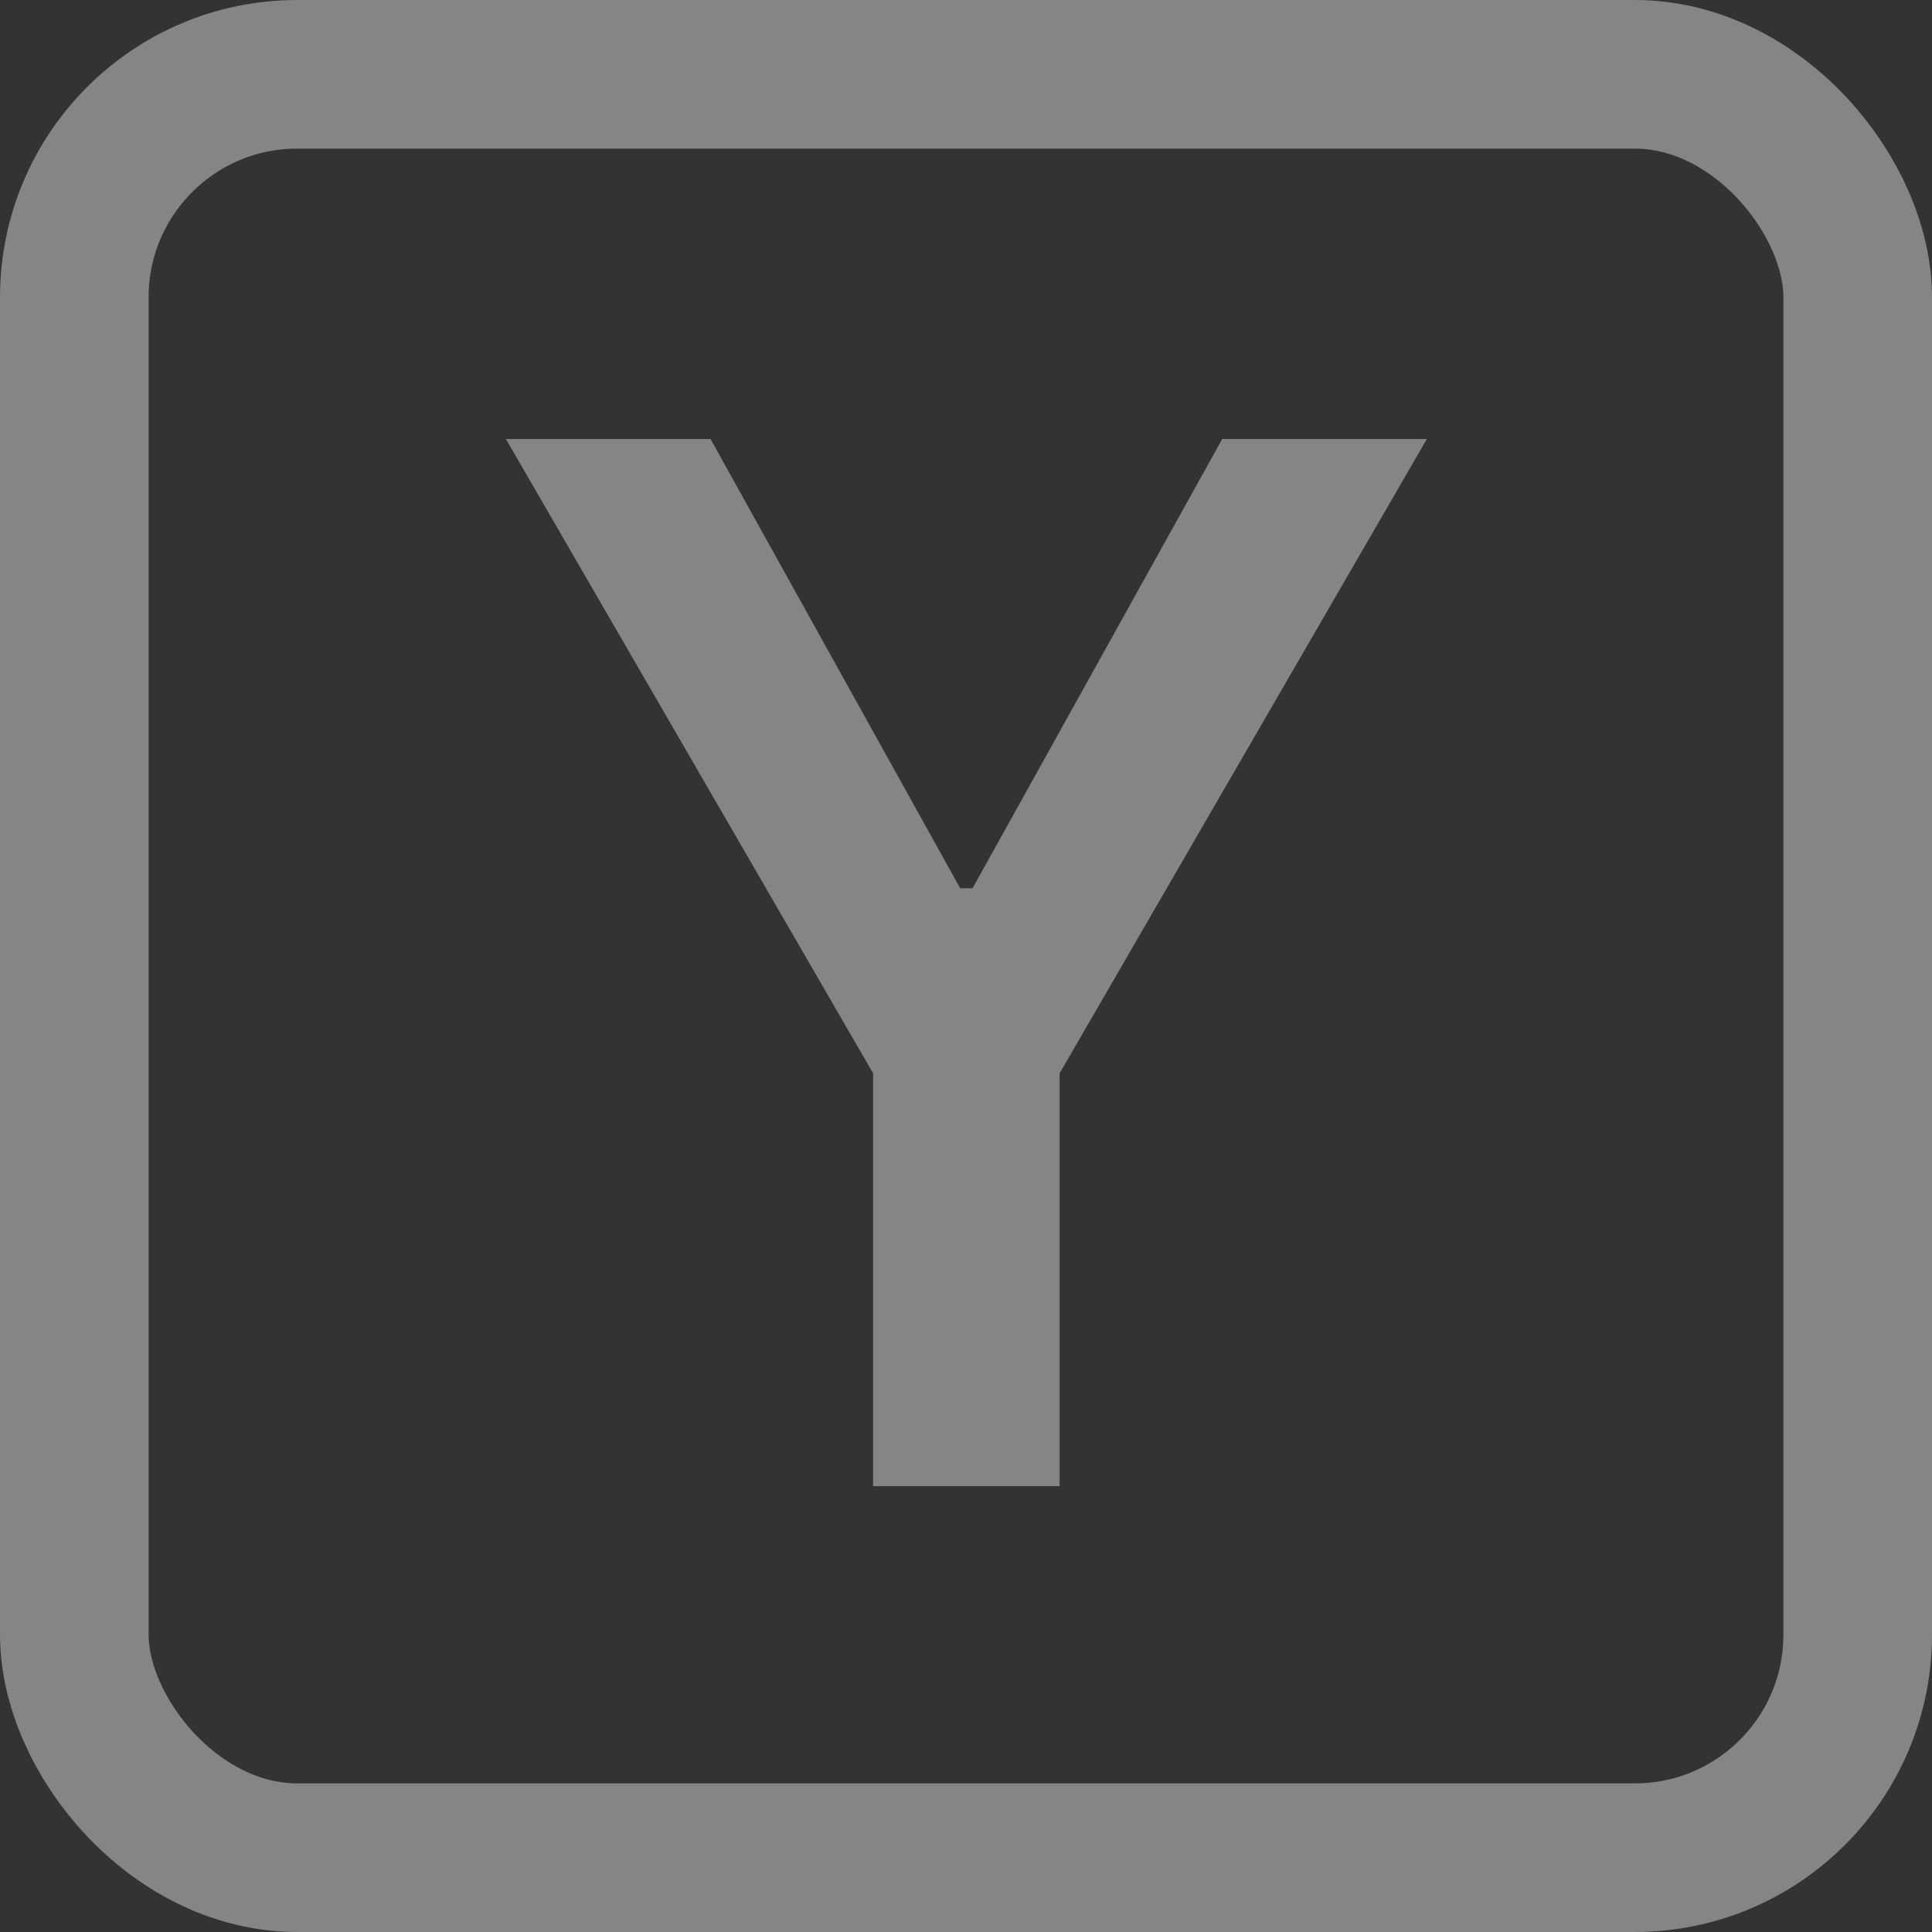 <svg width="13" height="13" viewBox="0 0 13 13" fill="none" xmlns="http://www.w3.org/2000/svg">
<rect x="0" y="0" width="13" height="13" fill="#333333" stroke="none"/>
<rect x="0.5" y="0.5" width="12" height="12" rx="1.5" stroke="white" stroke-opacity="0.4"/>
<path d="M5.875 10V7.222L3.404 2.954H4.781L6.461 5.977H6.544L8.224 2.954H9.601L7.13 7.222V10H5.875Z" fill="white" fill-opacity="0.4"/>
</svg>

